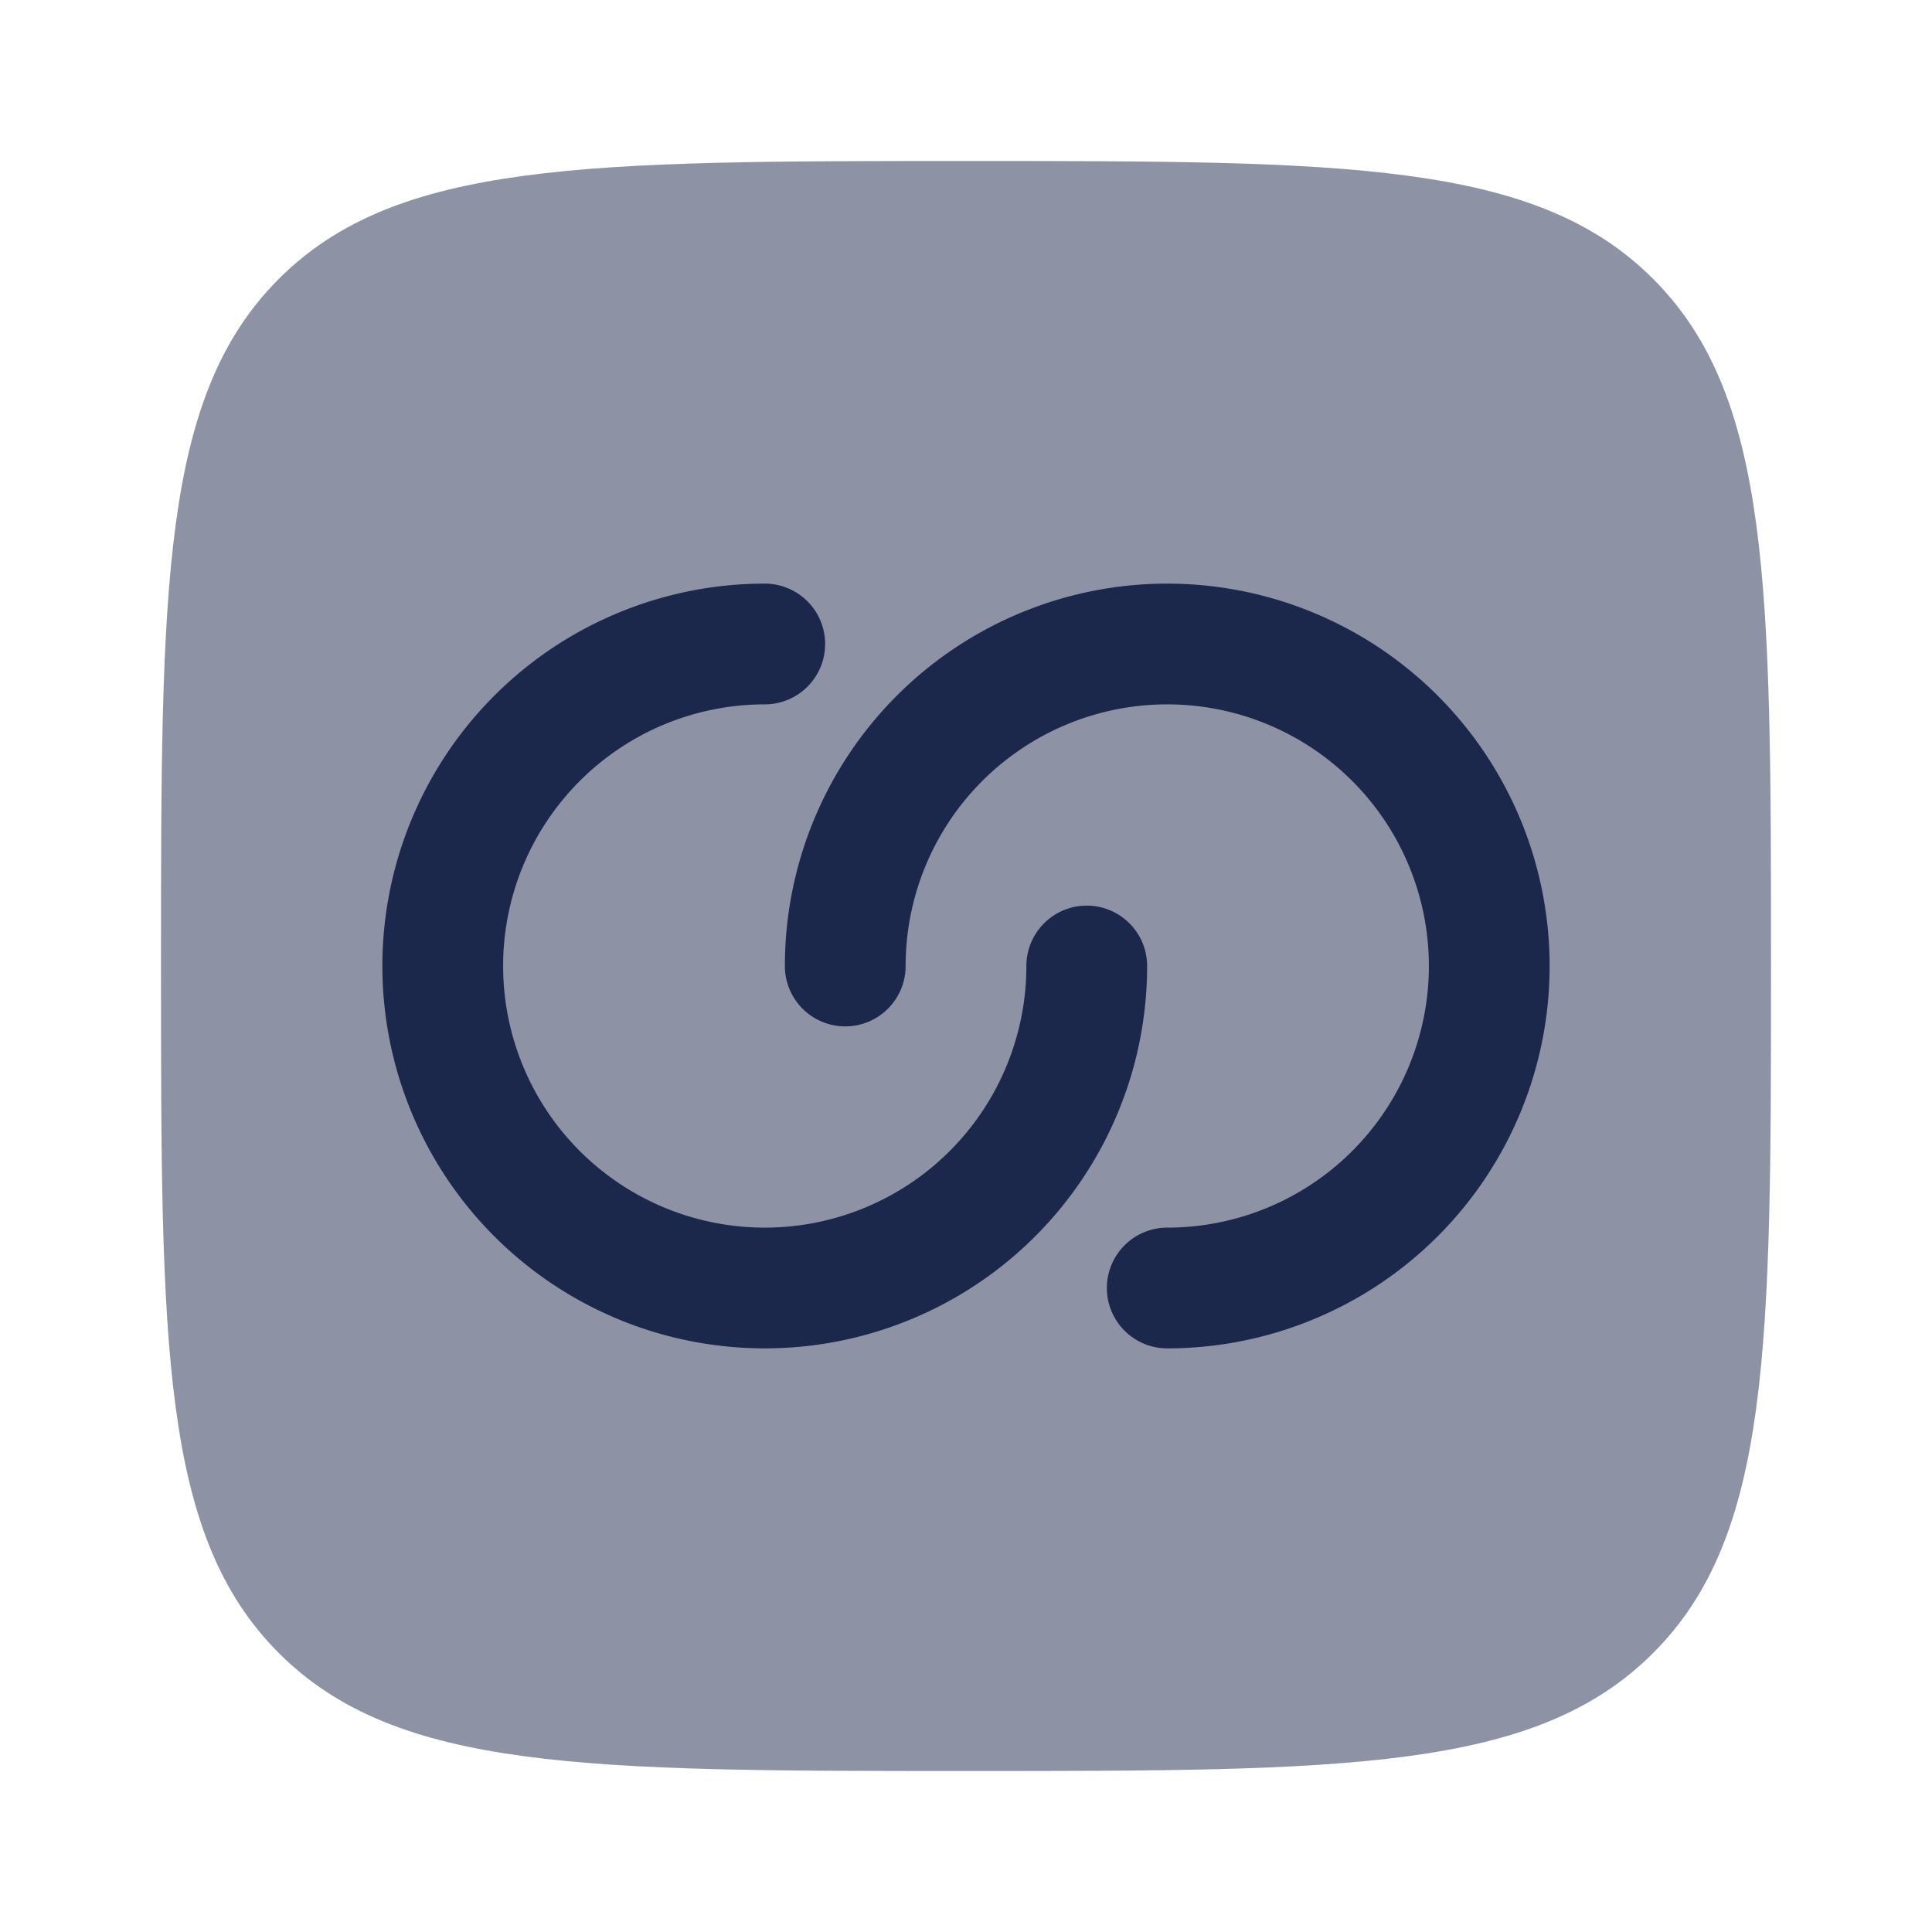 <svg xmlns="http://www.w3.org/2000/svg" width="24" height="24" fill="none">
  <g fill="#1C274C">
    <path d="M3.464 20.535C4.93 22 7.286 22 12 22c4.714 0 7.071 0 8.535-1.465C22 19.072 22 16.714 22 12s0-7.071-1.465-8.536C19.072 2 16.714 2 12 2S4.929 2 3.464 3.464C2 4.93 2 7.286 2 12c0 4.714 0 7.071 1.464 8.535Z" opacity=".5"/>
    <path d="M9.5 8.75A3.25 3.25 0 1 0 12.75 12a.75.75 0 0 1 1.5 0A4.75 4.75 0 1 1 9.5 7.25a.75.75 0 0 1 0 1.5Z"/>
    <path d="M17.75 12a3.25 3.25 0 0 1-3.25 3.25.75.75 0 0 0 0 1.5A4.75 4.75 0 1 0 9.75 12a.75.75 0 0 0 1.5 0 3.25 3.25 0 0 1 6.5 0Z"/>
  </g>
</svg>
